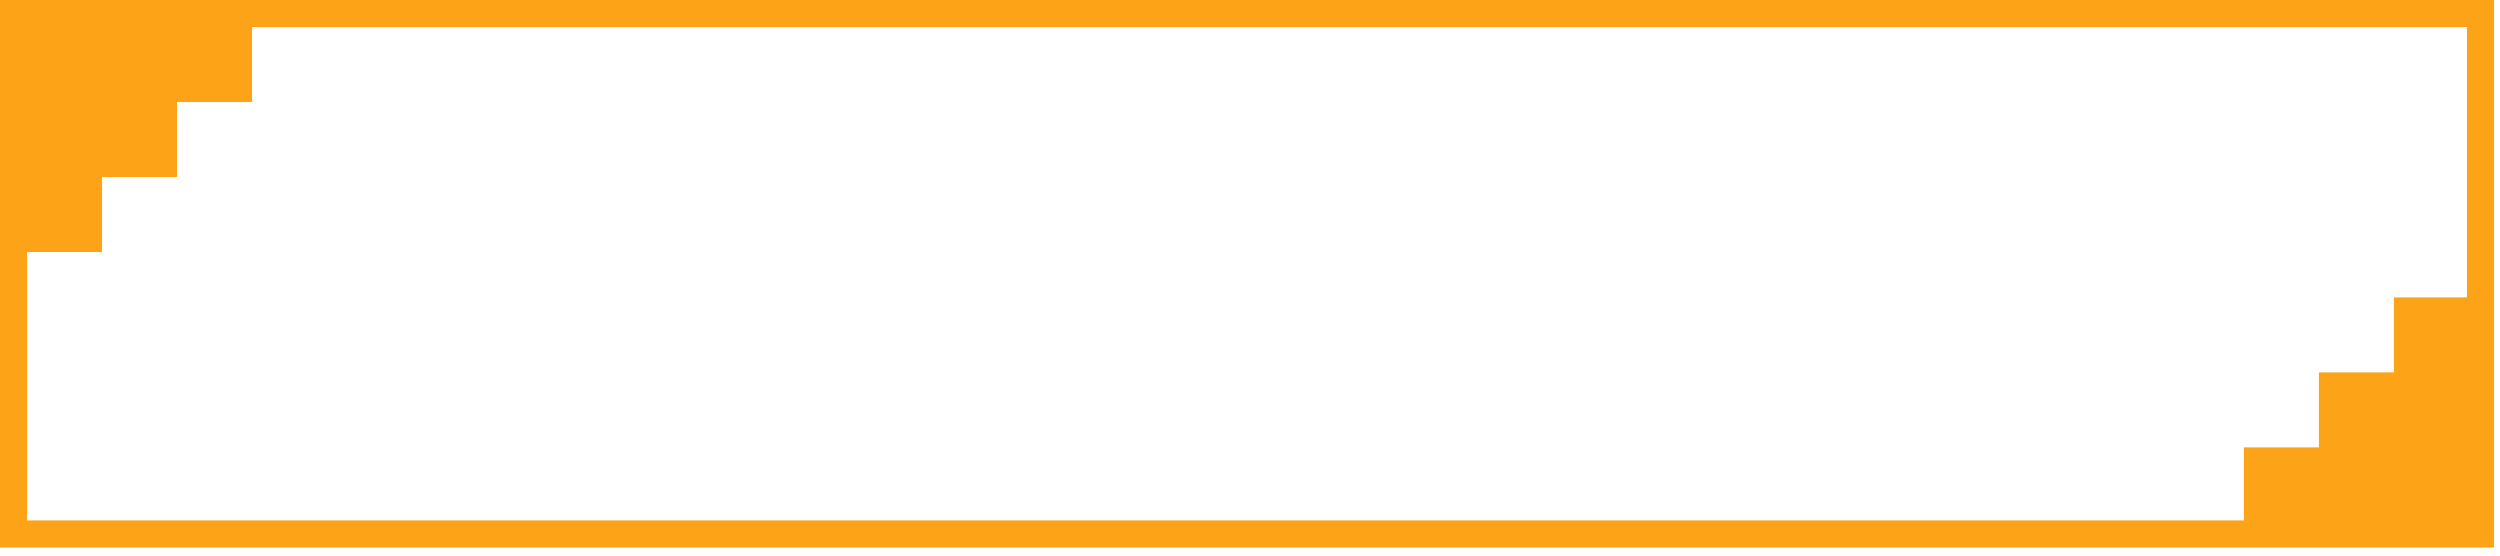 <svg width="252" height="56" viewBox="0 0 252 56" fill="none" xmlns="http://www.w3.org/2000/svg">
<path fill-rule="evenodd" clip-rule="evenodd" d="M248.668 2.725H2.725V2.725L10.285 2.725V10.285L10.285 10.285V17.844H2.725V17.844H10.285L10.285 25.404H2.725V52.459H226.185V45.096L233.745 45.096V37.536H241.305V45.096V52.459H241.305V45.096V37.536V29.976H248.668V2.725ZM2.725 7.62939e-06H-6.10352e-05V2.725V52.459V55.184H2.725H248.668H251.393V52.459V2.725V7.62939e-06H248.668H2.725ZM10.285 17.844H17.844V10.285H25.404V2.725H17.844L17.844 2.725H10.285V10.285L10.285 10.285V17.844Z" fill="#FCA318"/>
</svg>
